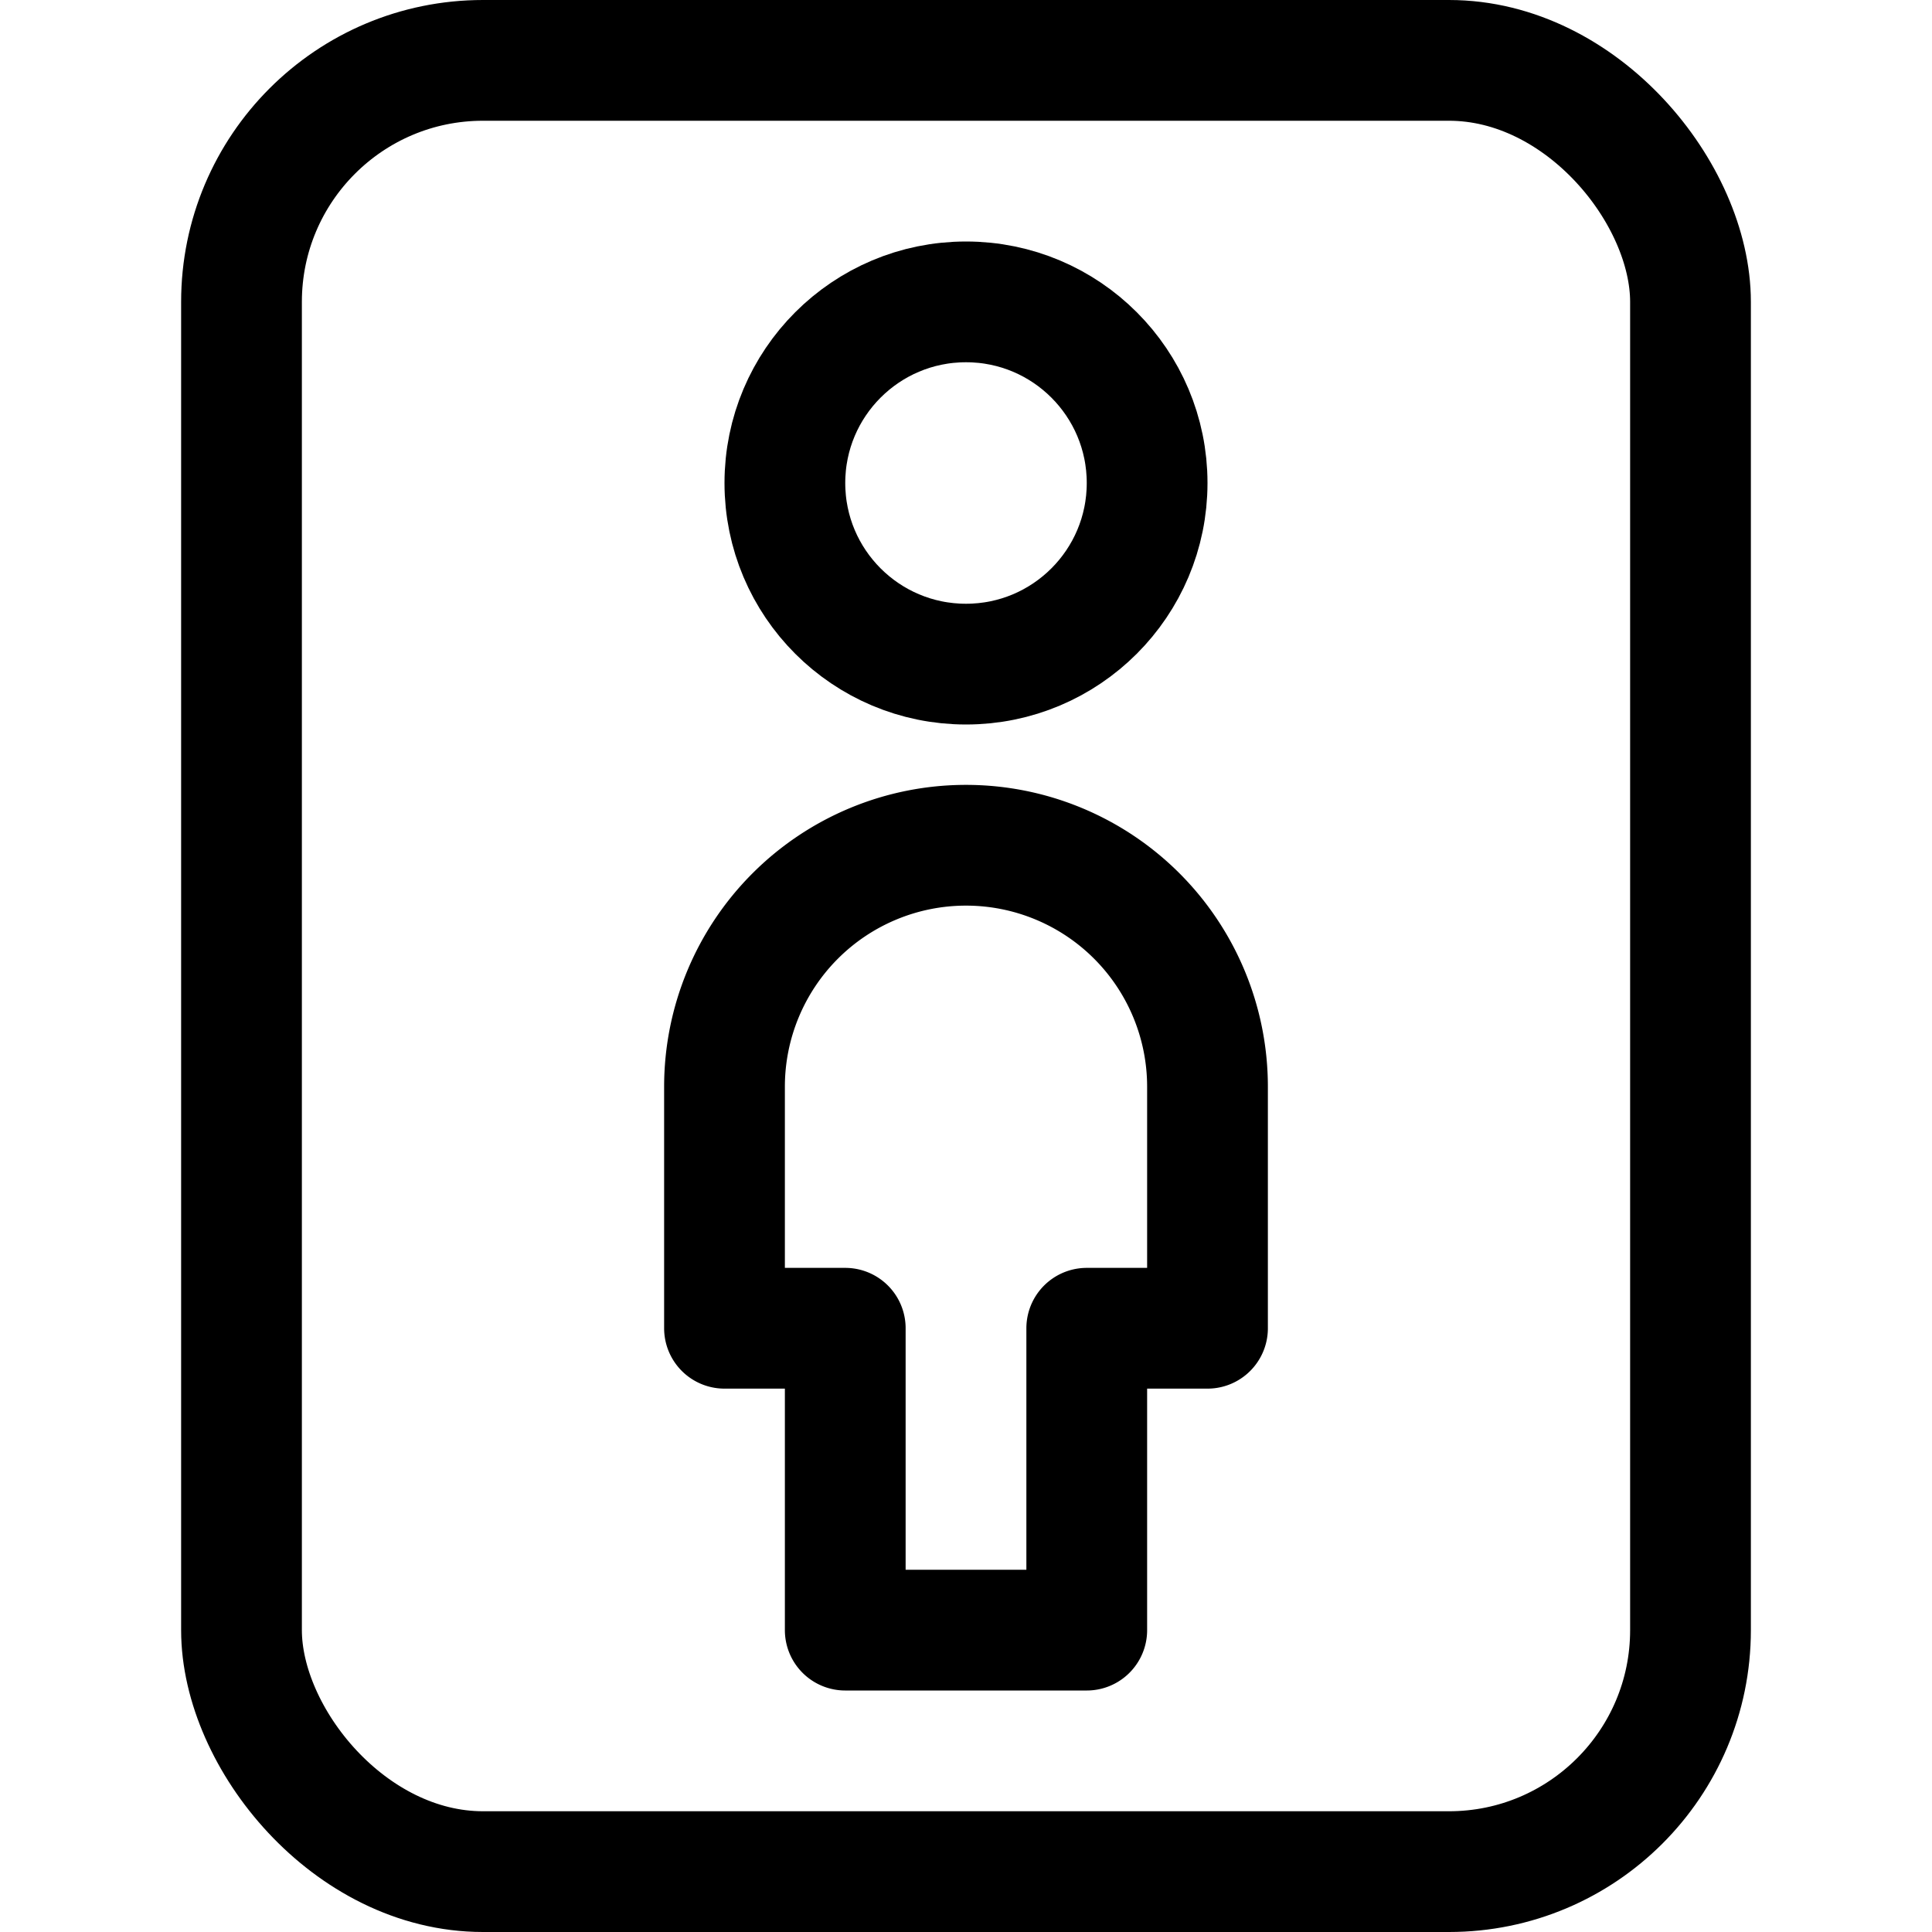 <svg xmlns="http://www.w3.org/2000/svg" viewBox="0 0 24 24" width="24" height="24"><defs><style>.a{fill:none;stroke:#000;stroke-linecap:round;stroke-linejoin:round;stroke-width:1.5px}</style></defs><title>composition-window-man-1</title><rect class="a" x="3" y=".75" width="18" height="22.5" rx="3" ry="3"/><path class="a" d="M12 10.5a3 3 0 0 0-3 3v3h1.5v3.75h3V16.5H15v-3a3 3 0 0 0-3-3z"/><circle class="a" cx="12" cy="6" r="2.25"/></svg>
